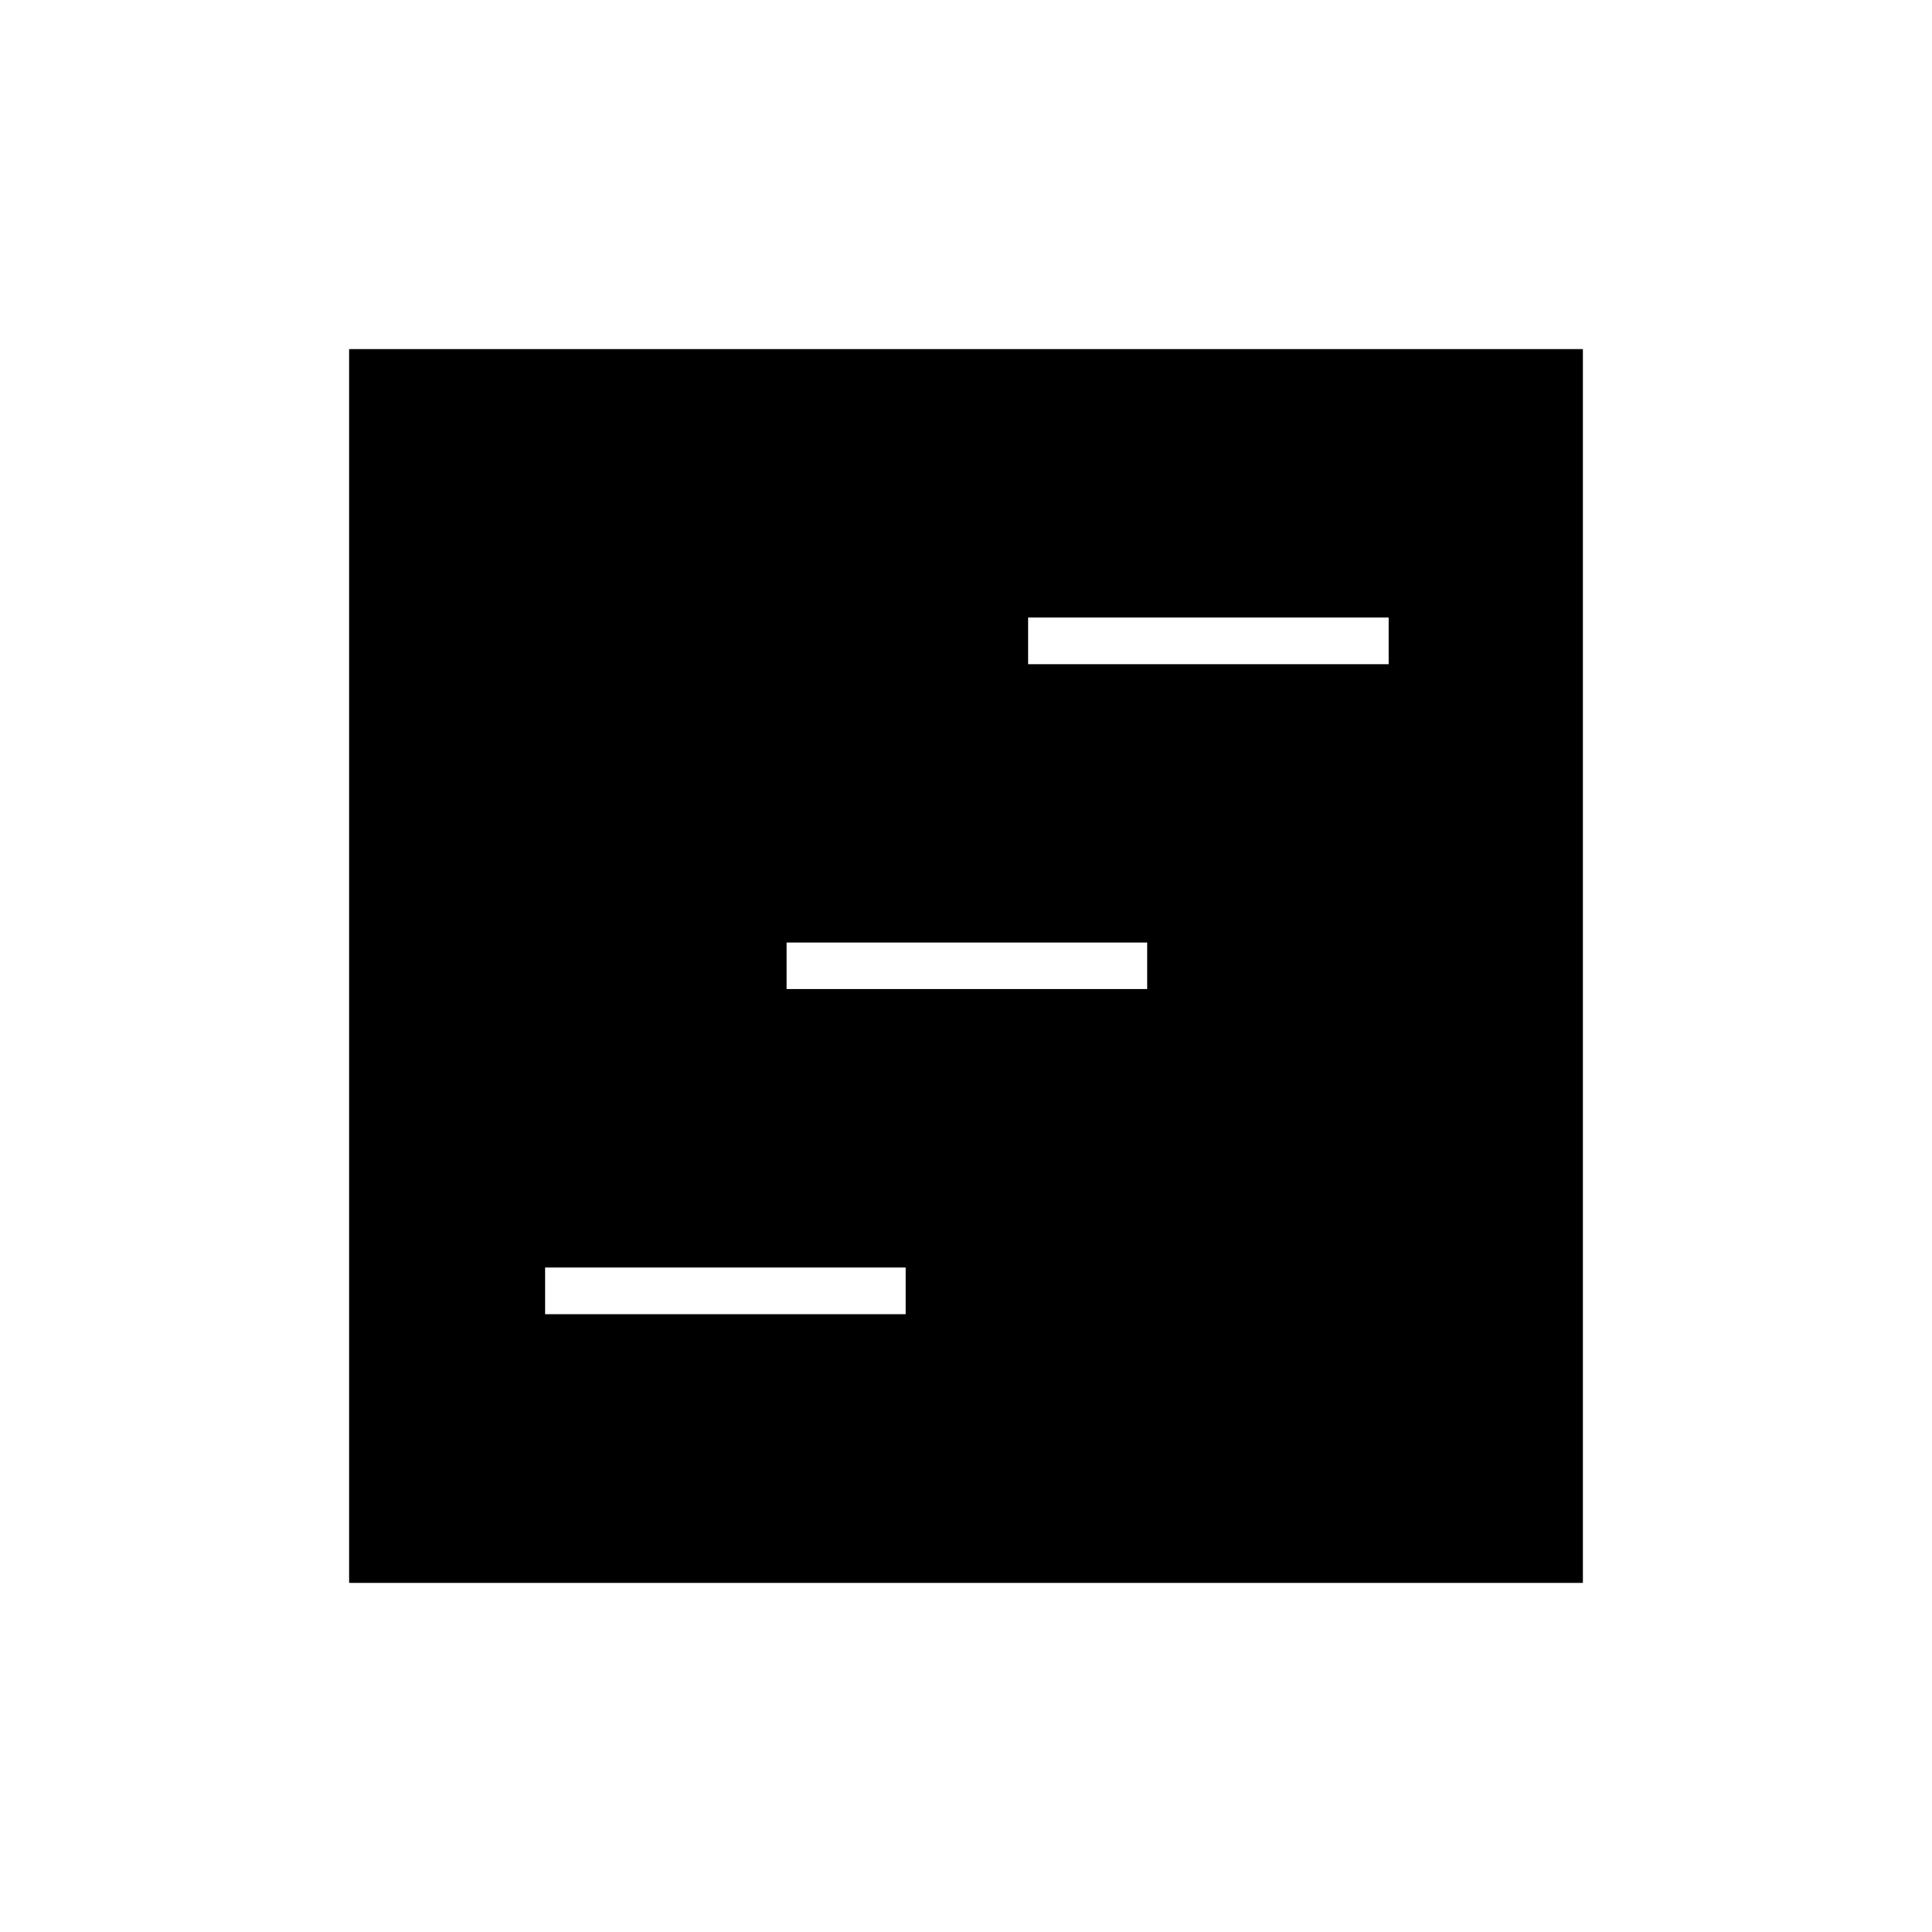 <svg xmlns="http://www.w3.org/2000/svg" height="40" viewBox="0 -960 960 960" width="40"><path d="M173.5-173.5v-613h613v613h-613ZM270.83-307H450v-23.17H270.83V-307Zm240-323H690v-23.17H510.83V-630Zm-120 161.5H570v-23.17H390.83v23.17Z"/></svg>